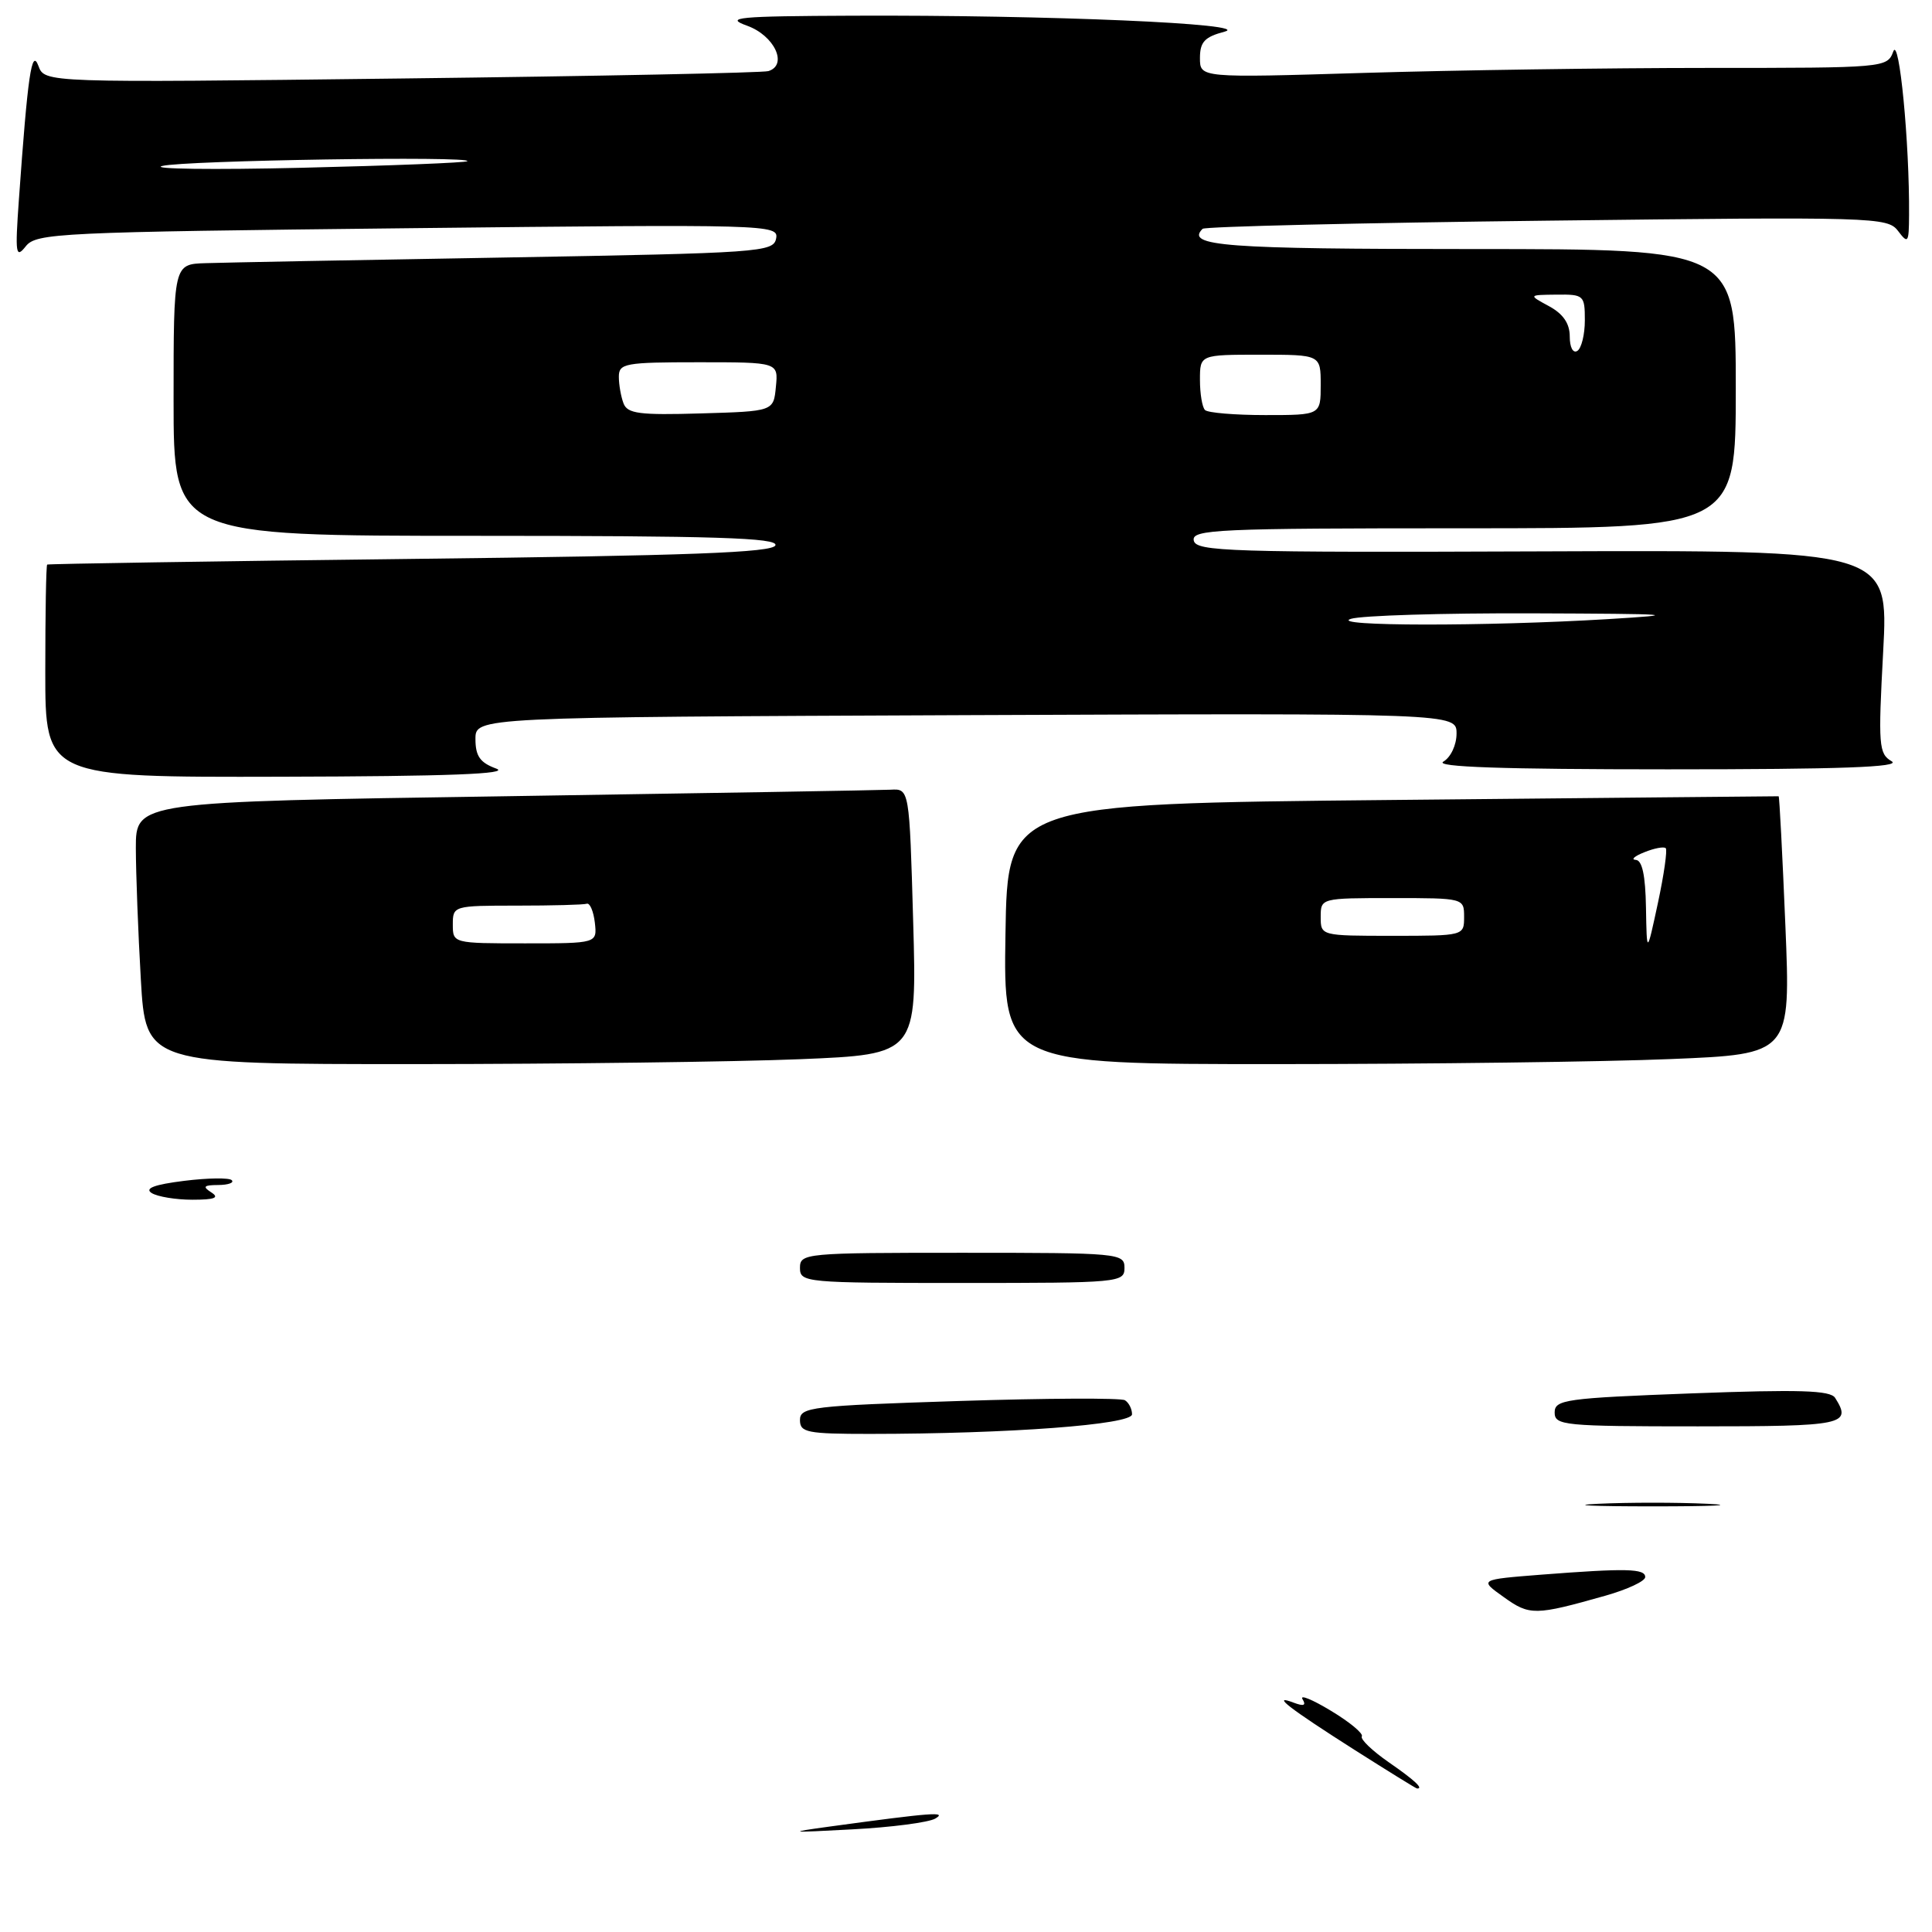 <?xml version="1.0" encoding="UTF-8" standalone="no"?>
<!DOCTYPE svg PUBLIC "-//W3C//DTD SVG 1.1//EN" "http://www.w3.org/Graphics/SVG/1.1/DTD/svg11.dtd" >
<svg xmlns="http://www.w3.org/2000/svg" xmlns:xlink="http://www.w3.org/1999/xlink" version="1.1" viewBox="0 0 256 256">
 <g >
 <path fill="currentColor"
d=" M 106.00 140.35 C 121.50 139.71 121.50 139.71 121.00 122.11 C 120.50 104.50 120.50 104.50 118.00 104.64 C 116.62 104.71 93.56 105.10 66.75 105.51 C 18.00 106.24 18.00 106.24 18.00 112.37 C 18.01 115.74 18.30 123.56 18.66 129.75 C 19.31 141.00 19.31 141.00 54.90 141.00 C 74.48 140.99 97.47 140.70 106.00 140.35 Z  M 221.39 140.33 C 237.28 139.68 237.28 139.68 236.57 122.60 C 236.18 113.21 235.78 105.52 235.68 105.51 C 235.58 105.51 212.55 105.72 184.50 106.00 C 133.50 106.50 133.50 106.50 133.23 123.75 C 132.95 141.00 132.95 141.00 169.23 141.00 C 189.18 140.99 212.65 140.70 221.39 140.33 Z  M 65.75 101.84 C 63.61 101.06 63.00 100.19 63.00 97.93 C 63.00 95.03 63.00 95.03 128.00 94.76 C 193.00 94.50 193.00 94.50 193.00 97.20 C 193.00 98.72 192.23 100.35 191.25 100.92 C 190.03 101.63 199.12 101.94 221.00 101.94 C 243.92 101.94 252.00 101.65 250.65 100.87 C 248.94 99.87 248.86 98.80 249.53 86.34 C 250.25 72.89 250.25 72.89 204.37 73.06 C 162.83 73.22 158.47 73.08 158.18 71.62 C 157.88 70.15 161.23 70.00 193.93 70.00 C 230.00 70.00 230.00 70.00 230.00 51.50 C 230.00 33.00 230.00 33.00 195.06 33.00 C 162.22 33.00 157.05 32.61 159.35 30.32 C 159.65 30.02 180.18 29.53 204.98 29.24 C 248.44 28.72 250.11 28.77 251.50 30.60 C 252.83 32.36 252.94 32.20 252.96 28.50 C 253.03 18.91 251.65 4.70 250.87 6.82 C 250.07 8.98 249.79 9.00 226.28 9.00 C 213.20 9.00 192.71 9.30 180.75 9.66 C 159.00 10.32 159.00 10.32 159.00 7.69 C 159.00 5.56 159.62 4.89 162.25 4.20 C 166.26 3.15 138.88 1.97 113.00 2.08 C 97.70 2.14 95.94 2.31 99.00 3.41 C 102.61 4.71 104.44 8.60 101.82 9.42 C 101.09 9.65 79.22 10.09 53.21 10.40 C 5.92 10.97 5.92 10.97 5.09 8.73 C 4.20 6.34 3.68 9.90 2.50 26.50 C 1.99 33.67 2.09 34.31 3.41 32.64 C 4.80 30.88 7.65 30.75 54.04 30.24 C 101.97 29.71 103.20 29.75 102.84 31.60 C 102.49 33.41 100.81 33.53 66.99 34.12 C 47.47 34.45 29.59 34.79 27.25 34.87 C 23.00 35.00 23.00 35.00 23.00 53.00 C 23.00 71.00 23.00 71.00 63.08 71.00 C 94.71 71.00 103.08 71.26 102.75 72.25 C 102.43 73.22 91.46 73.63 54.42 74.06 C 28.06 74.37 6.39 74.71 6.25 74.81 C 6.11 74.92 6.00 81.30 6.00 89.00 C 6.00 103.00 6.00 103.00 37.25 102.92 C 59.42 102.87 67.70 102.55 65.75 101.84 Z  M 110.00 242.02 C 123.56 240.17 125.54 240.02 123.93 240.97 C 123.06 241.48 118.11 242.13 112.93 242.40 C 104.45 242.86 104.15 242.82 110.00 242.02 Z  M 179.50 231.88 C 170.78 226.33 168.34 224.44 171.41 225.61 C 172.76 226.12 173.11 225.99 172.59 225.15 C 172.19 224.50 173.89 225.19 176.36 226.69 C 178.84 228.18 180.68 229.71 180.45 230.08 C 180.22 230.45 181.83 231.99 184.02 233.51 C 187.46 235.89 188.70 237.05 187.75 236.98 C 187.61 236.97 183.90 234.67 179.50 231.88 Z  M 199.25 211.62 C 195.99 209.30 195.99 209.30 204.25 208.65 C 215.50 207.78 218.00 207.84 218.00 208.97 C 218.00 209.51 215.64 210.61 212.75 211.43 C 203.39 214.08 202.69 214.09 199.25 211.62 Z  M 211.75 199.26 C 215.74 199.07 222.26 199.07 226.25 199.26 C 230.24 199.45 226.97 199.60 219.00 199.60 C 211.03 199.60 207.76 199.45 211.75 199.26 Z  M 106.00 188.16 C 106.00 186.45 107.51 186.27 127.06 185.64 C 138.65 185.27 148.55 185.22 149.06 185.54 C 149.58 185.86 150.00 186.70 150.00 187.40 C 150.00 188.77 133.71 189.99 115.25 190.00 C 106.93 190.00 106.00 189.81 106.00 188.16 Z  M 206.00 187.16 C 206.00 185.46 207.43 185.26 224.17 184.63 C 238.42 184.10 242.52 184.22 243.16 185.22 C 245.42 188.79 244.41 189.00 225.00 189.00 C 207.20 189.00 206.00 188.88 206.00 187.16 Z  M 106.00 168.00 C 106.00 166.06 106.67 166.00 127.50 166.00 C 148.33 166.00 149.00 166.06 149.00 168.00 C 149.00 169.94 148.33 170.00 127.50 170.00 C 106.67 170.00 106.00 169.94 106.00 168.00 Z  M 20.09 158.08 C 19.12 157.46 20.46 156.96 24.39 156.47 C 27.52 156.08 30.37 156.04 30.71 156.38 C 31.05 156.72 30.25 157.01 28.92 157.02 C 26.99 157.03 26.80 157.23 28.00 158.00 C 29.11 158.71 28.45 158.97 25.50 158.97 C 23.30 158.97 20.87 158.57 20.09 158.08 Z  M 60.00 122.50 C 60.00 120.03 60.10 120.00 68.50 120.00 C 73.17 120.00 77.34 119.89 77.75 119.75 C 78.16 119.61 78.64 120.74 78.82 122.25 C 79.13 125.00 79.13 125.00 69.57 125.00 C 60.03 125.00 60.00 124.99 60.00 122.50 Z  M 218.10 120.25 C 218.03 116.01 217.60 113.98 216.75 113.94 C 216.06 113.90 216.58 113.44 217.90 112.92 C 219.21 112.39 220.48 112.15 220.72 112.39 C 220.95 112.62 220.49 115.89 219.68 119.66 C 218.21 126.50 218.21 126.50 218.10 120.25 Z  M 175.00 121.50 C 175.00 119.01 175.03 119.00 184.50 119.00 C 193.97 119.00 194.00 119.01 194.00 121.50 C 194.00 123.99 193.97 124.00 184.50 124.00 C 175.03 124.00 175.00 123.99 175.00 121.50 Z  M 179.00 82.00 C 180.38 81.56 191.18 81.23 203.00 81.27 C 221.90 81.34 223.11 81.43 213.00 82.04 C 196.91 83.01 175.91 82.99 179.00 82.00 Z  M 82.62 53.45 C 82.28 52.56 82.00 50.97 82.00 49.92 C 82.00 48.15 82.82 48.00 92.56 48.00 C 103.13 48.00 103.13 48.00 102.81 51.25 C 102.50 54.50 102.50 54.50 92.87 54.78 C 84.75 55.02 83.14 54.82 82.62 53.45 Z  M 159.67 54.33 C 159.30 53.97 159.00 52.17 159.00 50.33 C 159.00 47.00 159.00 47.00 167.00 47.00 C 175.00 47.00 175.00 47.00 175.00 51.00 C 175.00 55.00 175.00 55.00 167.67 55.00 C 163.63 55.00 160.03 54.70 159.67 54.33 Z  M 208.00 44.59 C 208.00 42.86 207.13 41.59 205.25 40.57 C 202.50 39.08 202.50 39.08 206.25 39.04 C 209.86 39.00 210.00 39.12 210.00 42.44 C 210.00 44.33 209.55 46.16 209.00 46.50 C 208.43 46.85 208.00 46.02 208.00 44.59 Z  M 21.50 21.99 C 24.45 21.25 62.73 20.65 61.92 21.36 C 61.69 21.56 51.83 21.95 40.00 22.23 C 28.17 22.51 19.85 22.40 21.50 21.99 Z "/>
</g>
</svg>